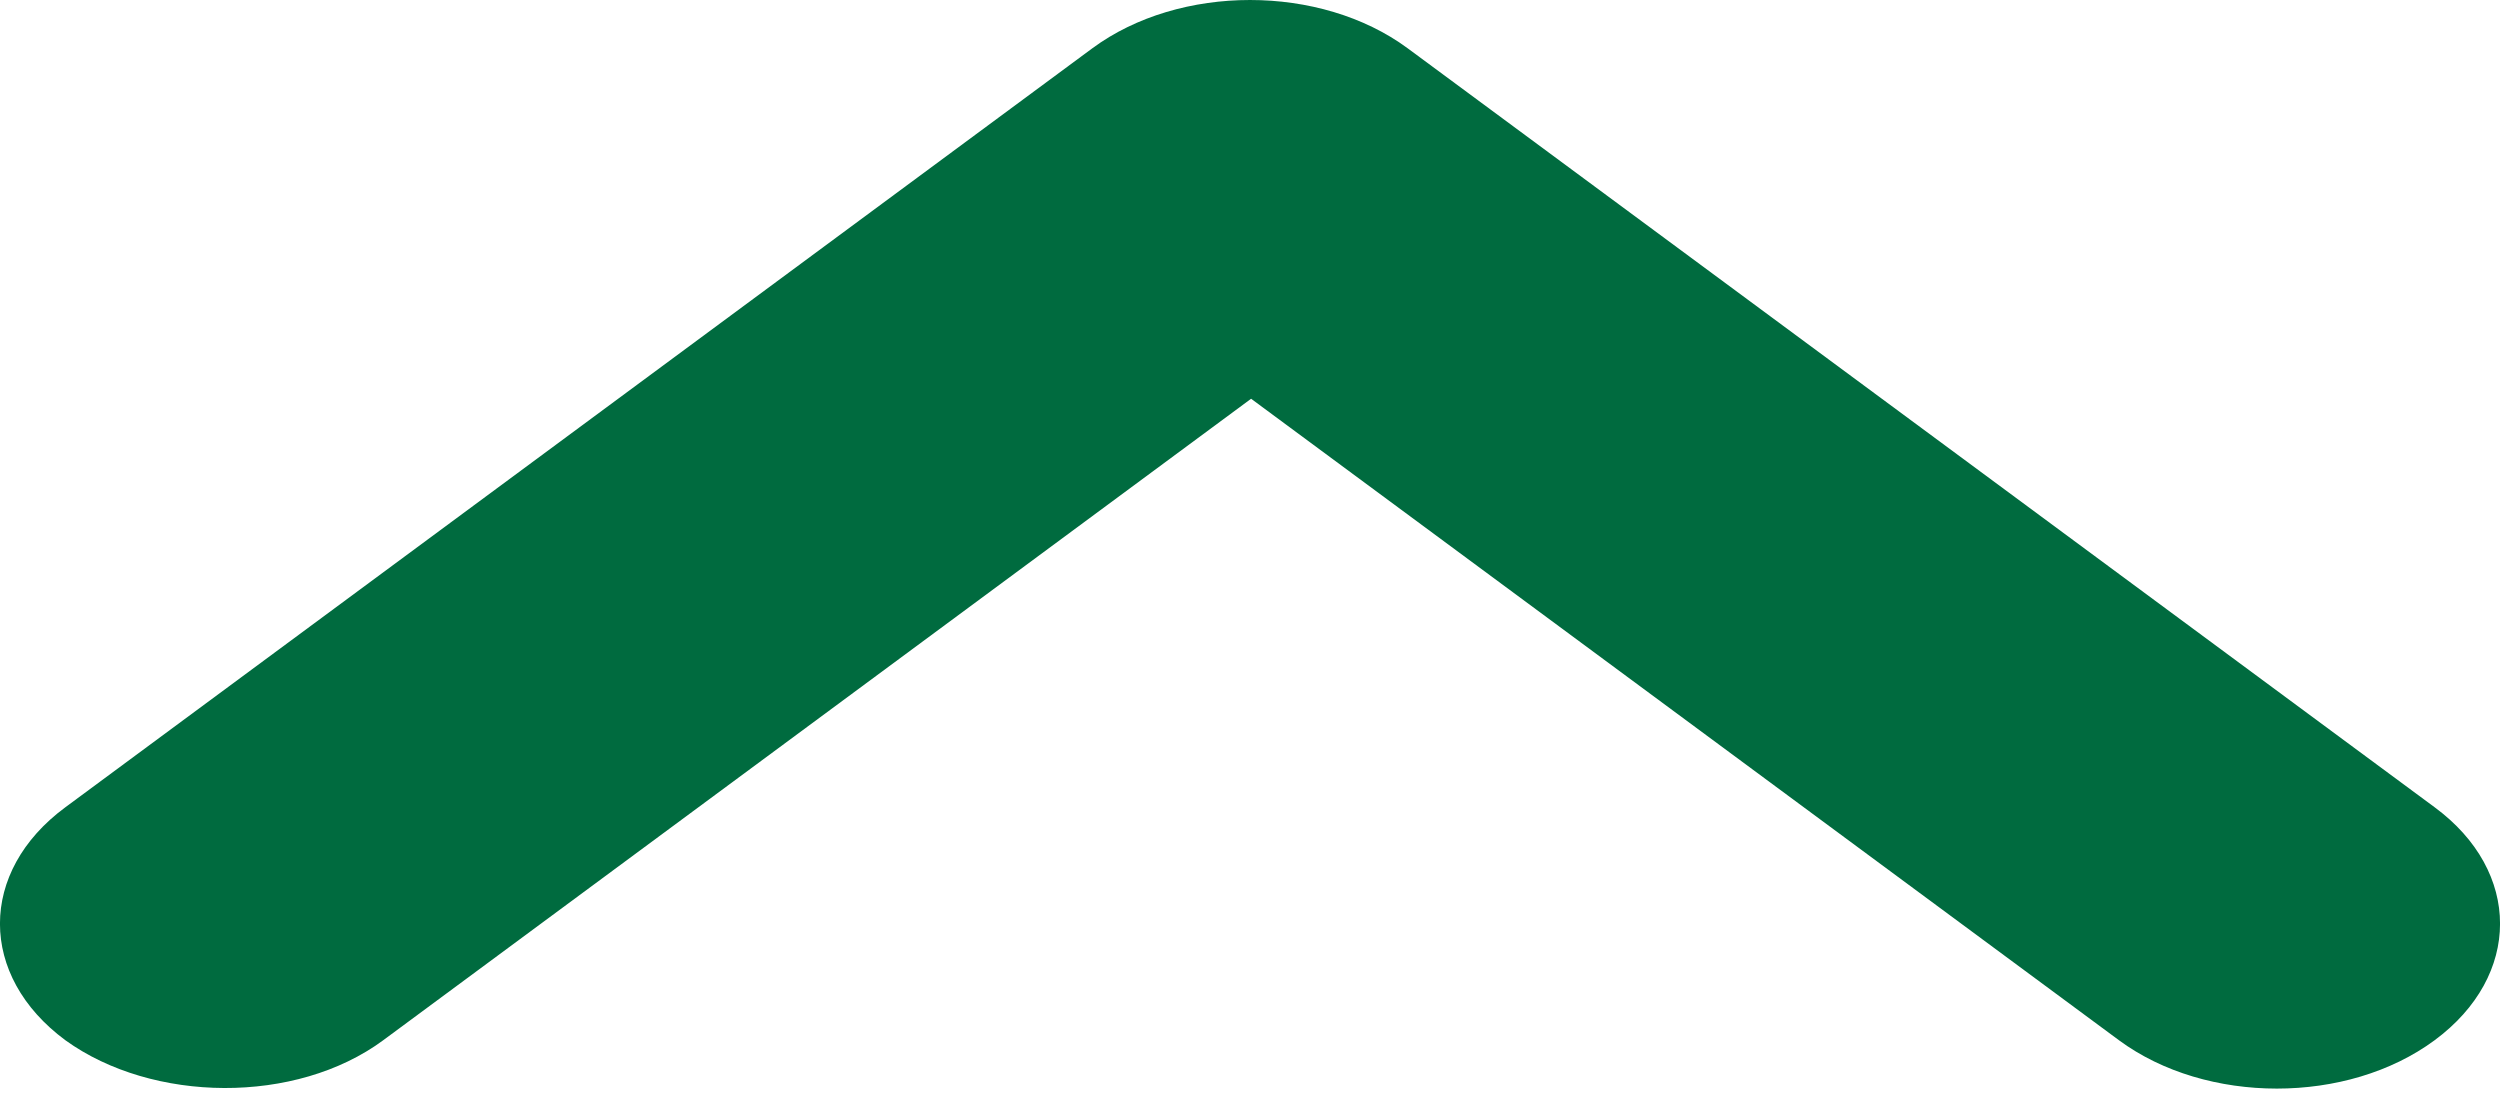 <svg width="16" height="7" viewBox="0 0 16 7" fill="none" xmlns="http://www.w3.org/2000/svg">
<path d="M2.452 6.658L8.007 2.552L13.562 6.658C14.121 7.07 15.023 7.07 15.581 6.658C16.14 6.245 16.14 5.578 15.581 5.166L9.009 0.309C8.451 -0.103 7.549 -0.103 6.991 0.309L0.419 5.166C-0.14 5.578 -0.14 6.245 0.419 6.658C0.977 7.06 1.894 7.07 2.452 6.658Z" fill="#006B3F"/>
</svg>
